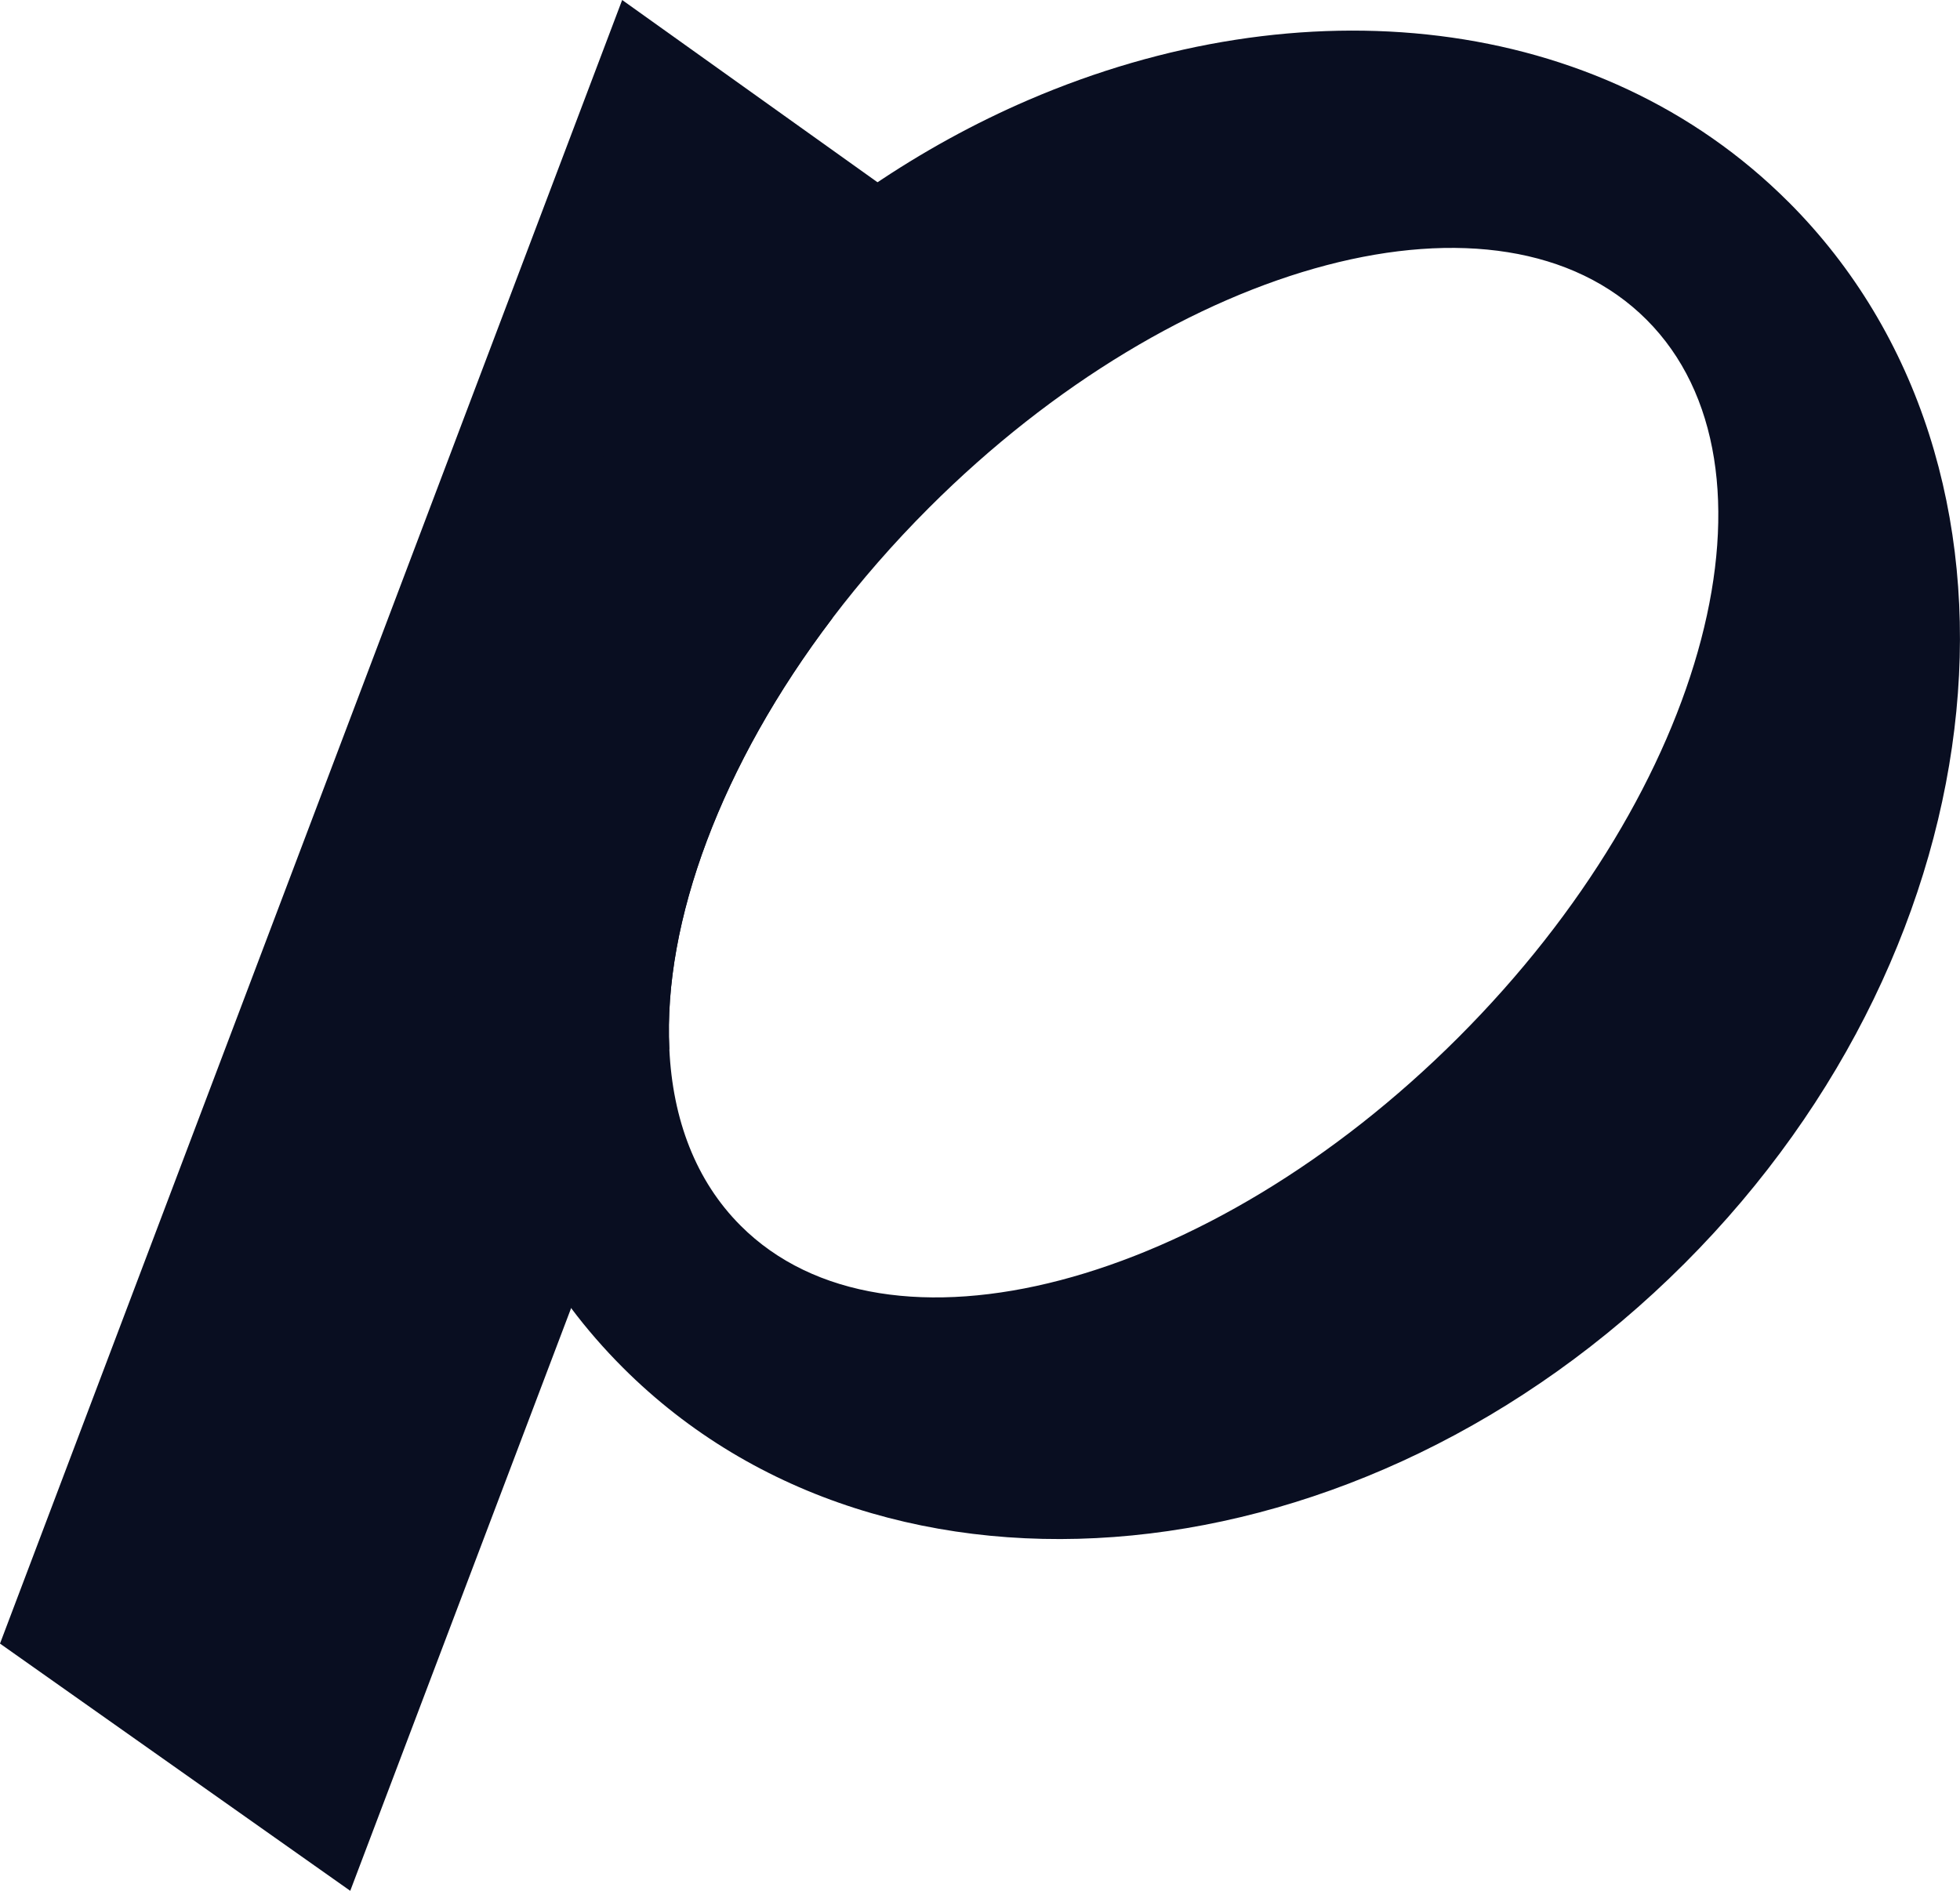 <?xml version="1.0" encoding="UTF-8"?>
<svg id="Layer_2" data-name="Layer 2" xmlns="http://www.w3.org/2000/svg" viewBox="0 0 543.14 523.98">
  <defs>
    <style>
      .cls-1 {
        fill: #090e21;
      }
    </style>
  </defs>
  <g id="Layer_1-2" data-name="Layer 1">
    <g>
      <path class="cls-1" d="M259.23,61.98l10.23,6.72-38.86,102.69c-30.78,40.53-46.83,84.08-45.13,119.26l-27.2,71.83-61.21,161.49L0,455.46,172.41,0l86.83,61.98Z"/>
      <path class="cls-1" d="M495.63,55.99C443.06,3.42,360.43-4.78,284.98,27.71c-29.71,12.8-58.31,31.92-83.52,57.12-82.83,82.83-99.88,202.35-43.2,277.65,4.34,5.78,9.13,11.29,14.35,16.51,73.26,73.26,204.99,60.36,294.18-28.85,89.19-89.19,102.1-220.9,28.83-294.17ZM404.13,287.48c-69.34,69.33-158.39,92.68-198.9,52.16-12.41-12.41-18.84-29.4-19.75-48.99-1.69-35.18,14.35-78.73,45.13-119.26,7.96-10.48,16.9-20.76,26.78-30.64,69.33-69.33,158.37-92.68,198.89-52.16,40.51,40.51,17.17,129.58-52.15,198.89Z"/>
    </g>
  </g>
</svg>